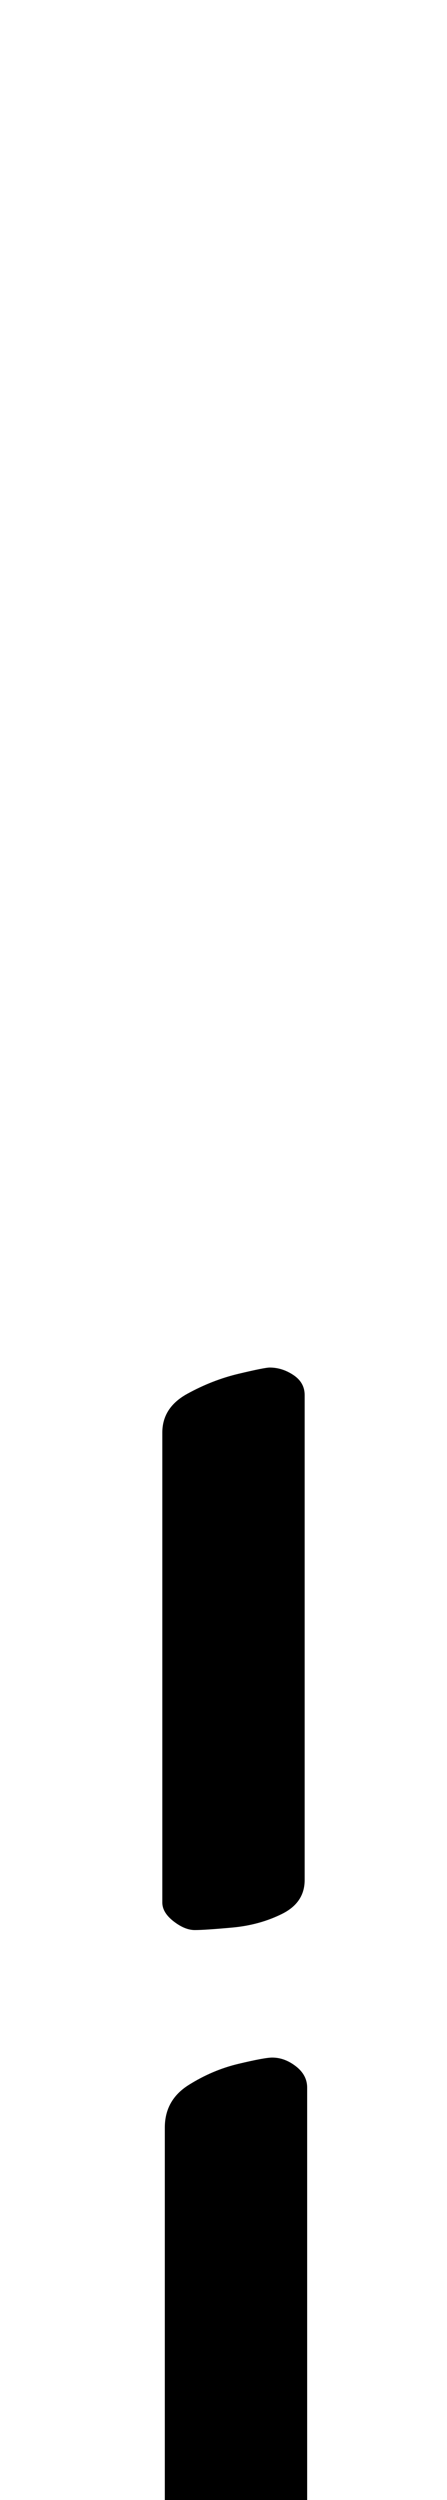 <?xml version="1.0" standalone="no"?>
<!DOCTYPE svg PUBLIC "-//W3C//DTD SVG 1.1//EN" "http://www.w3.org/Graphics/SVG/1.1/DTD/svg11.dtd" >
<svg xmlns="http://www.w3.org/2000/svg" xmlns:xlink="http://www.w3.org/1999/xlink" version="1.1" viewBox="-10 0 179 1000">
  <g transform="matrix(1 0 0 -1 0 800)">
   <path fill="currentColor"
d="M68 28q-4 0 -8.5 3.5t-4.5 7.5v188q0 10 10 15.5t20.5 8t12.5 2.5q5 0 9.5 -3t4.5 -8v-194q0 -9 -9 -13.5t-20 -5.5t-15 -1zM69 -254q-5 0 -9 3.5t-4 8.5v191q0 11 9.5 17t20 8.5t13.5 2.5q5 0 9.5 -3.5t4.5 -8.5v-199q0 -9 -9 -13t-20 -5.5t-15 -1.5z" />
  </g>

</svg>
